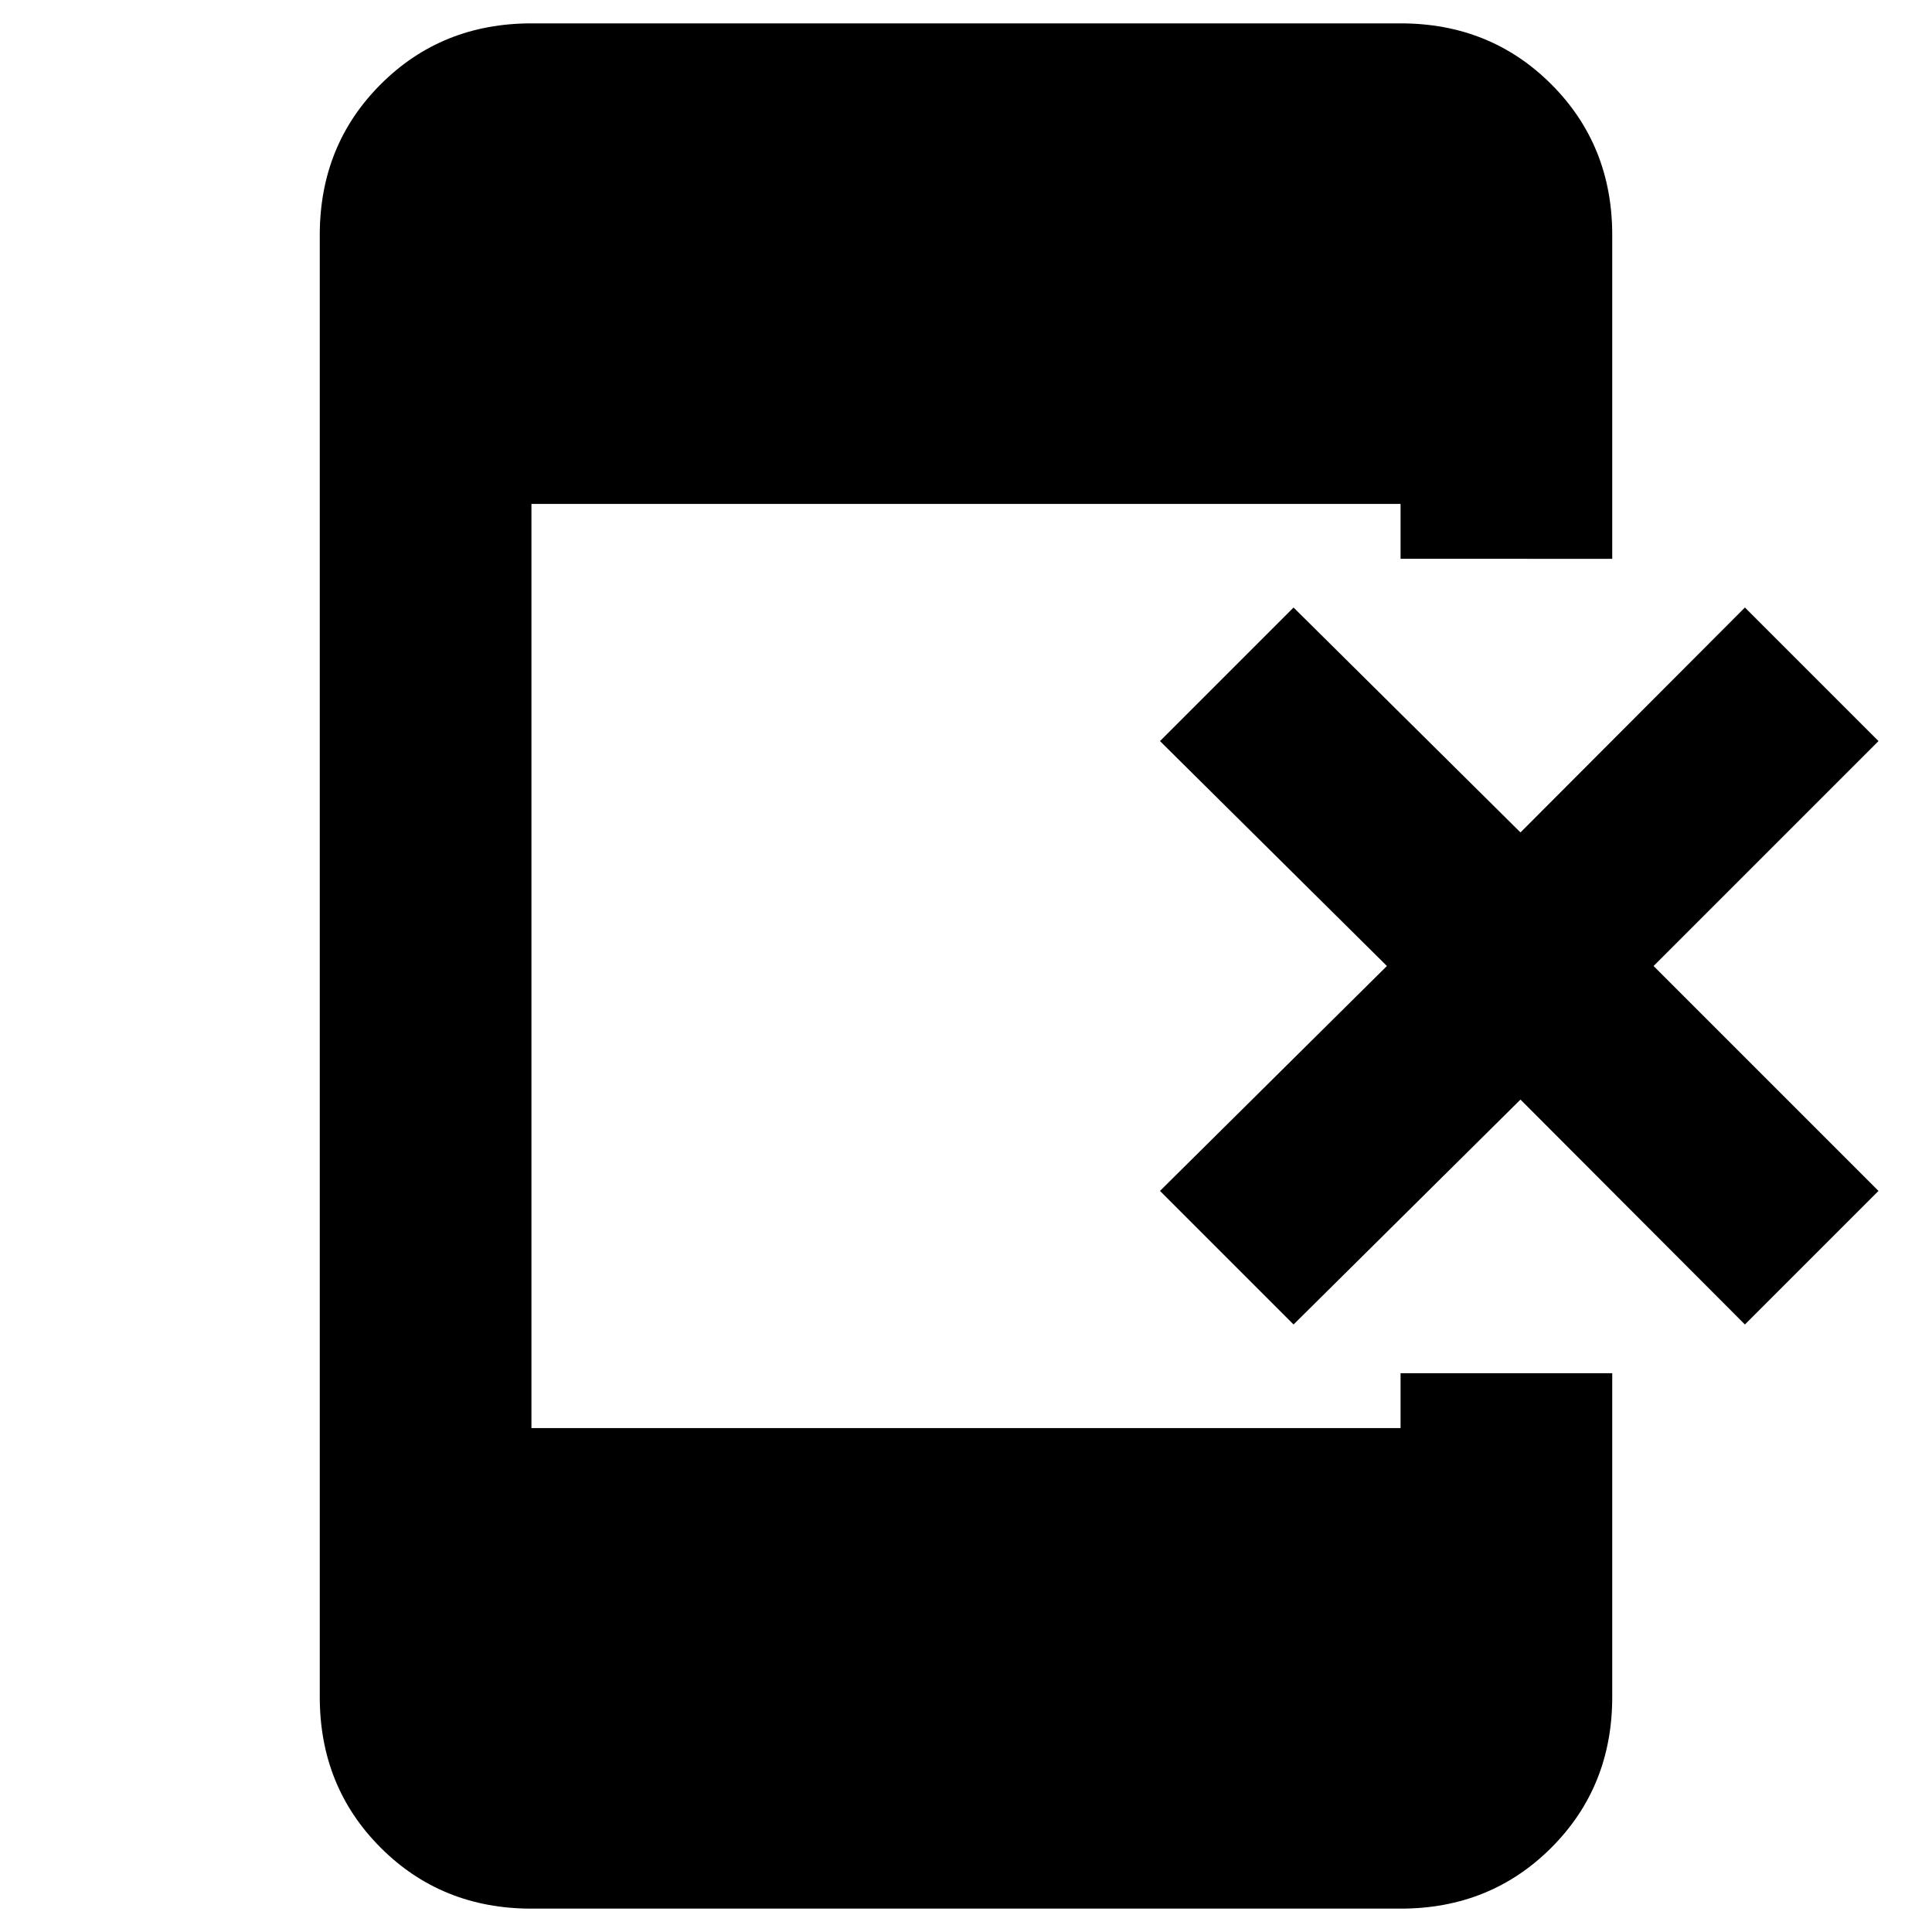 <svg xmlns="http://www.w3.org/2000/svg" height="20" viewBox="0 -960 960 960" width="20"><path d="m642.76-301.87-66.37-66.37L689.15-480 576.39-591.76l66.37-66.37 112.76 111.76 111.52-111.76 66.37 66.37L821.65-480l111.76 111.76-66.37 66.37-111.52-111.76-112.76 111.76ZM264.07-11.61q-44.63 0-74.9-30.27-30.28-30.28-30.28-74.9v-726.44q0-44.62 30.28-74.9 30.27-30.27 74.9-30.27h431.86q44.63 0 74.9 30.27 30.28 30.28 30.28 74.9v160.89H695.93v-27.28H264.07v459.22h431.86v-27.28h105.18v160.89q0 44.62-30.28 74.9-30.27 30.27-74.9 30.27H264.07Z"/></svg>